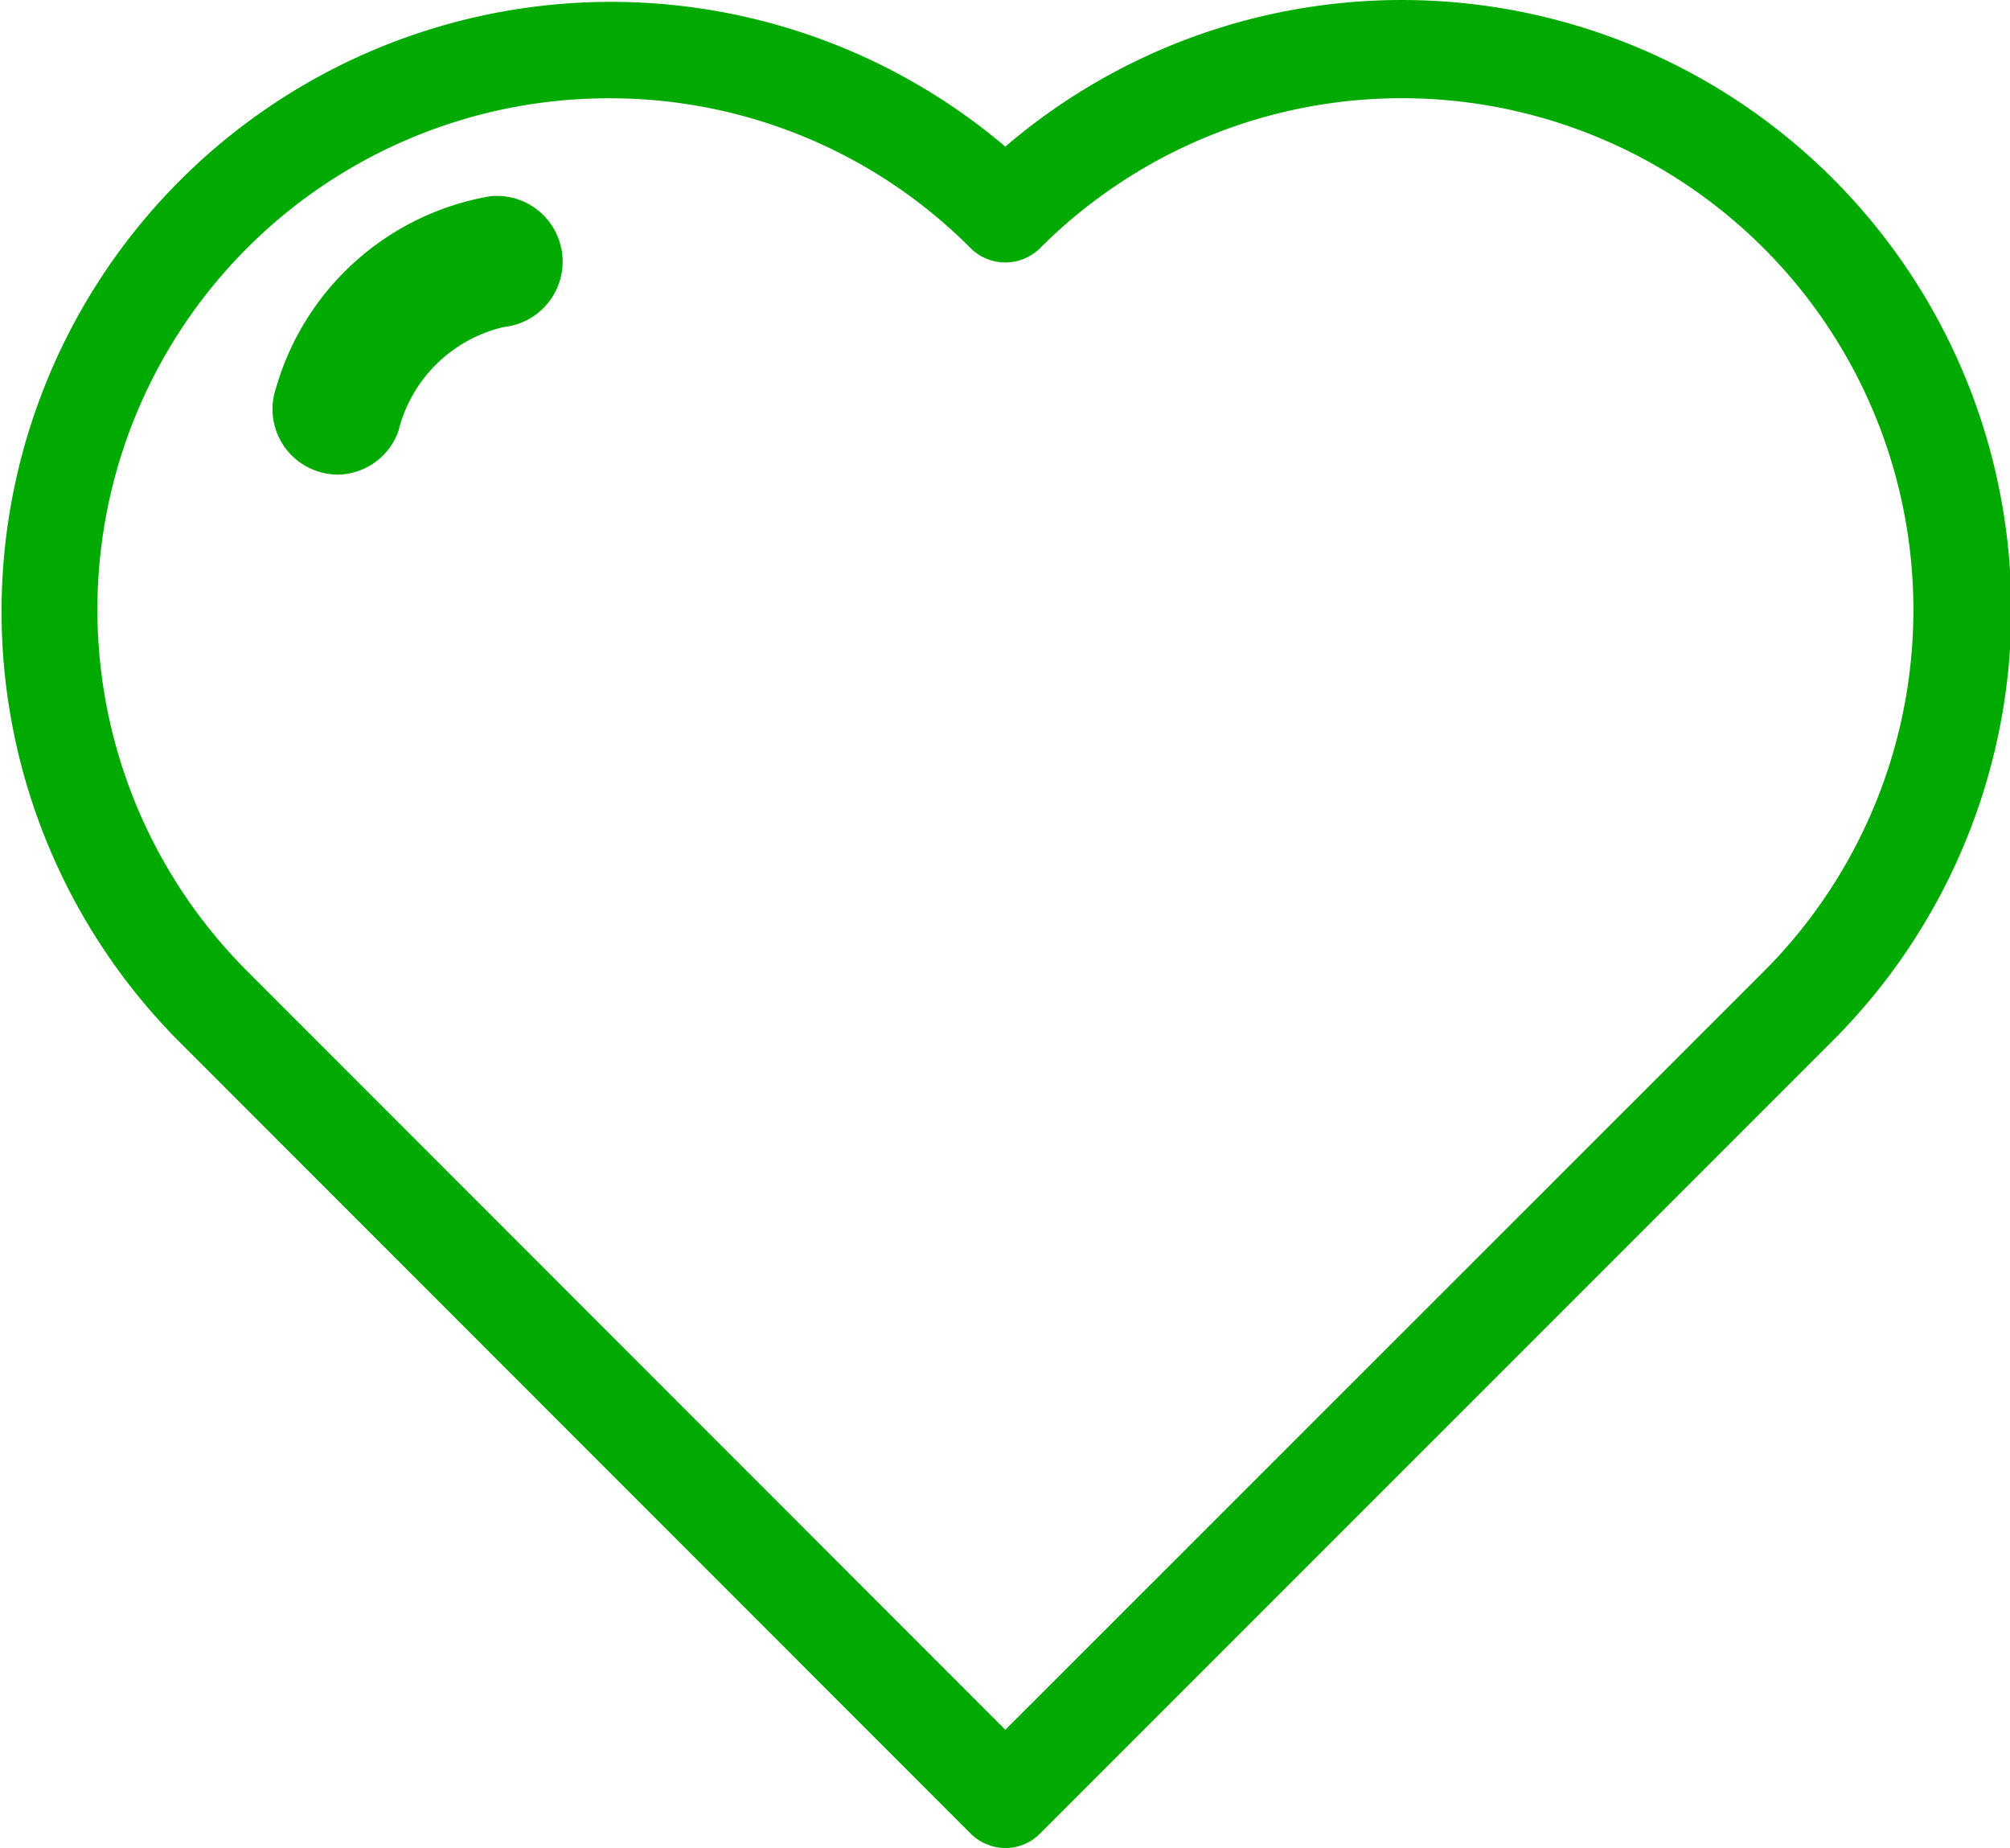 <?xml version="1.0" standalone="no"?><!DOCTYPE svg PUBLIC "-//W3C//DTD SVG 1.1//EN" "http://www.w3.org/Graphics/SVG/1.1/DTD/svg11.dtd"><svg t="1590201160143" class="icon" viewBox="0 0 1114 1024" version="1.1" xmlns="http://www.w3.org/2000/svg" p-id="2786" xmlns:xlink="http://www.w3.org/1999/xlink" width="34.812" height="32"><defs><style type="text/css"></style></defs><path d="M557.181 1024a27.696 27.696 0 0 1-19.188-7.965L98.837 576.698A337.784 337.784 0 0 1 557.181 81.245a337.784 337.784 0 0 1 458.525 495.453L576.37 1016.035a26.972 26.972 0 0 1-19.188 7.965zM337.603 54.454A283.297 283.297 0 0 0 137.214 538.322l419.968 420.149L977.511 538.322A283.478 283.478 0 0 0 576.37 137.542a27.334 27.334 0 0 1-38.376 0A281.849 281.849 0 0 0 337.603 54.454z" fill="#00AA00" p-id="2787"></path><path d="M187.175 262.989a37.109 37.109 0 0 1-11.585-1.991 36.204 36.204 0 0 1-22.628-45.979A149.885 149.885 0 0 1 271.531 108.76a36.204 36.204 0 0 1 7.784 72.408 78.382 78.382 0 0 0-58.47 57.565 36.204 36.204 0 0 1-33.67 24.257z" fill="#00AA00" p-id="2788"></path></svg>